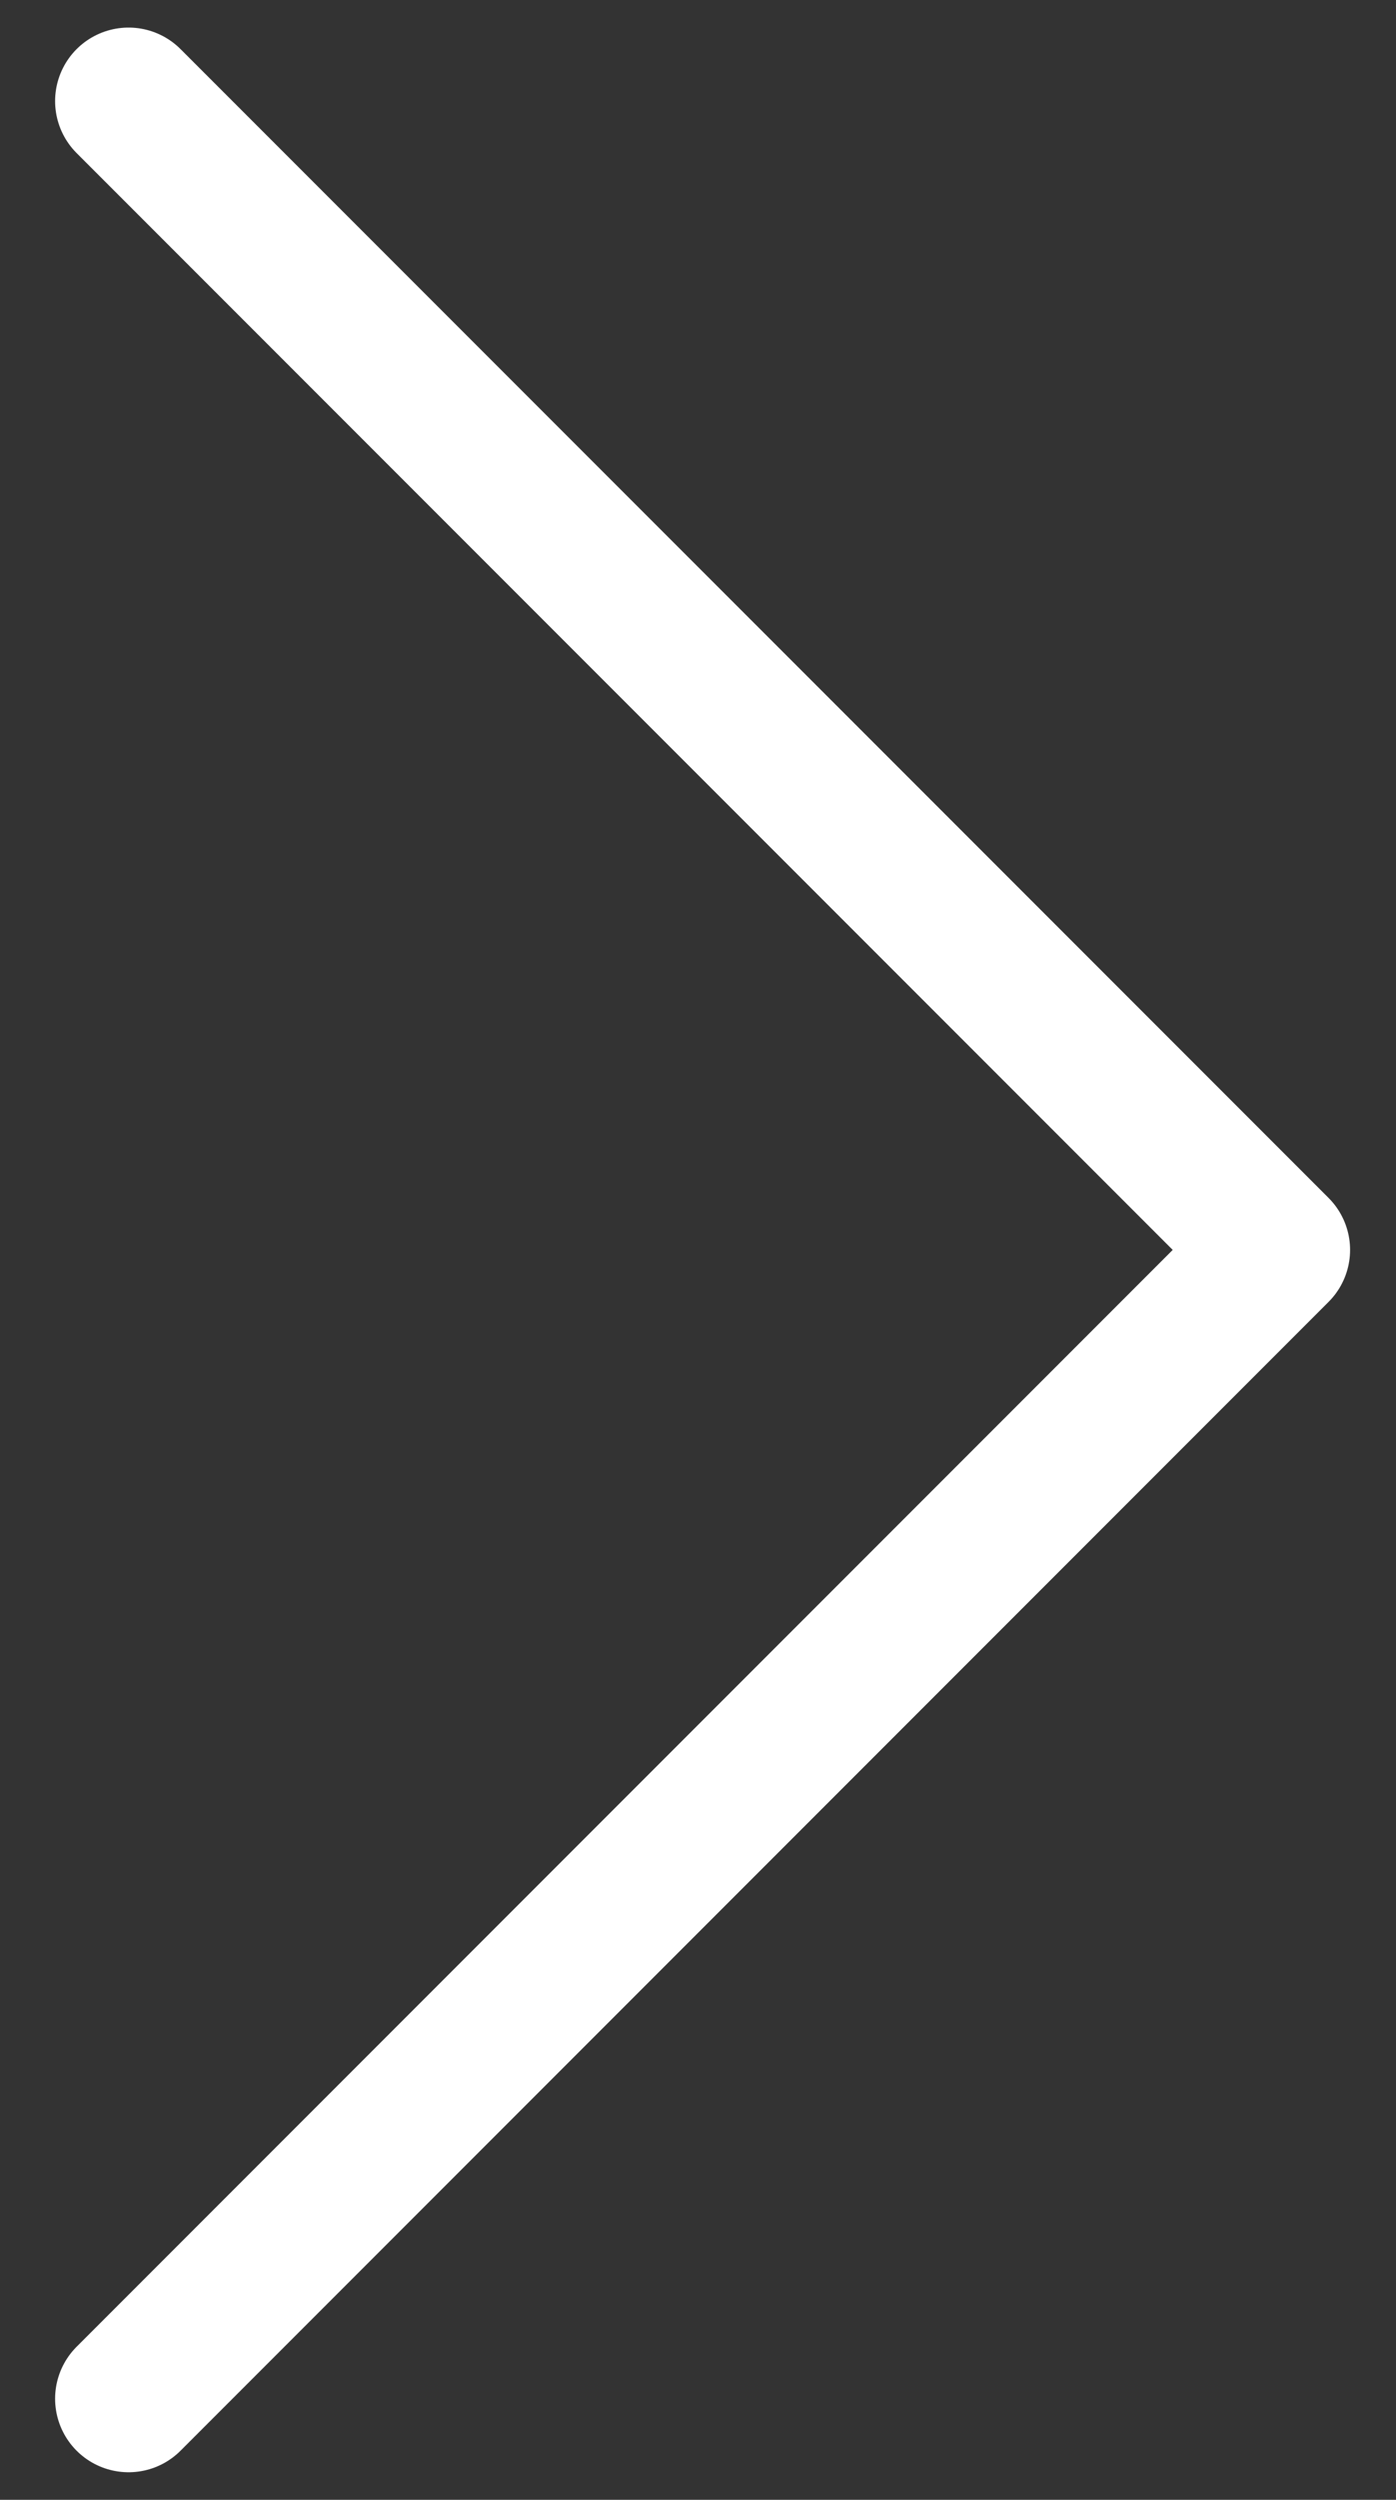<svg width="19" height="34" viewBox="0 0 19 34" fill="none" xmlns="http://www.w3.org/2000/svg">
<rect x="0" y="0" width="19" height="34" fill="#333333" stroke="none"/>
<path d="M1.75 1.375L17.375 17L1.75 32.625" stroke="white" stroke-width="2" stroke-linecap="round" stroke-linejoin="round"/>
</svg>
